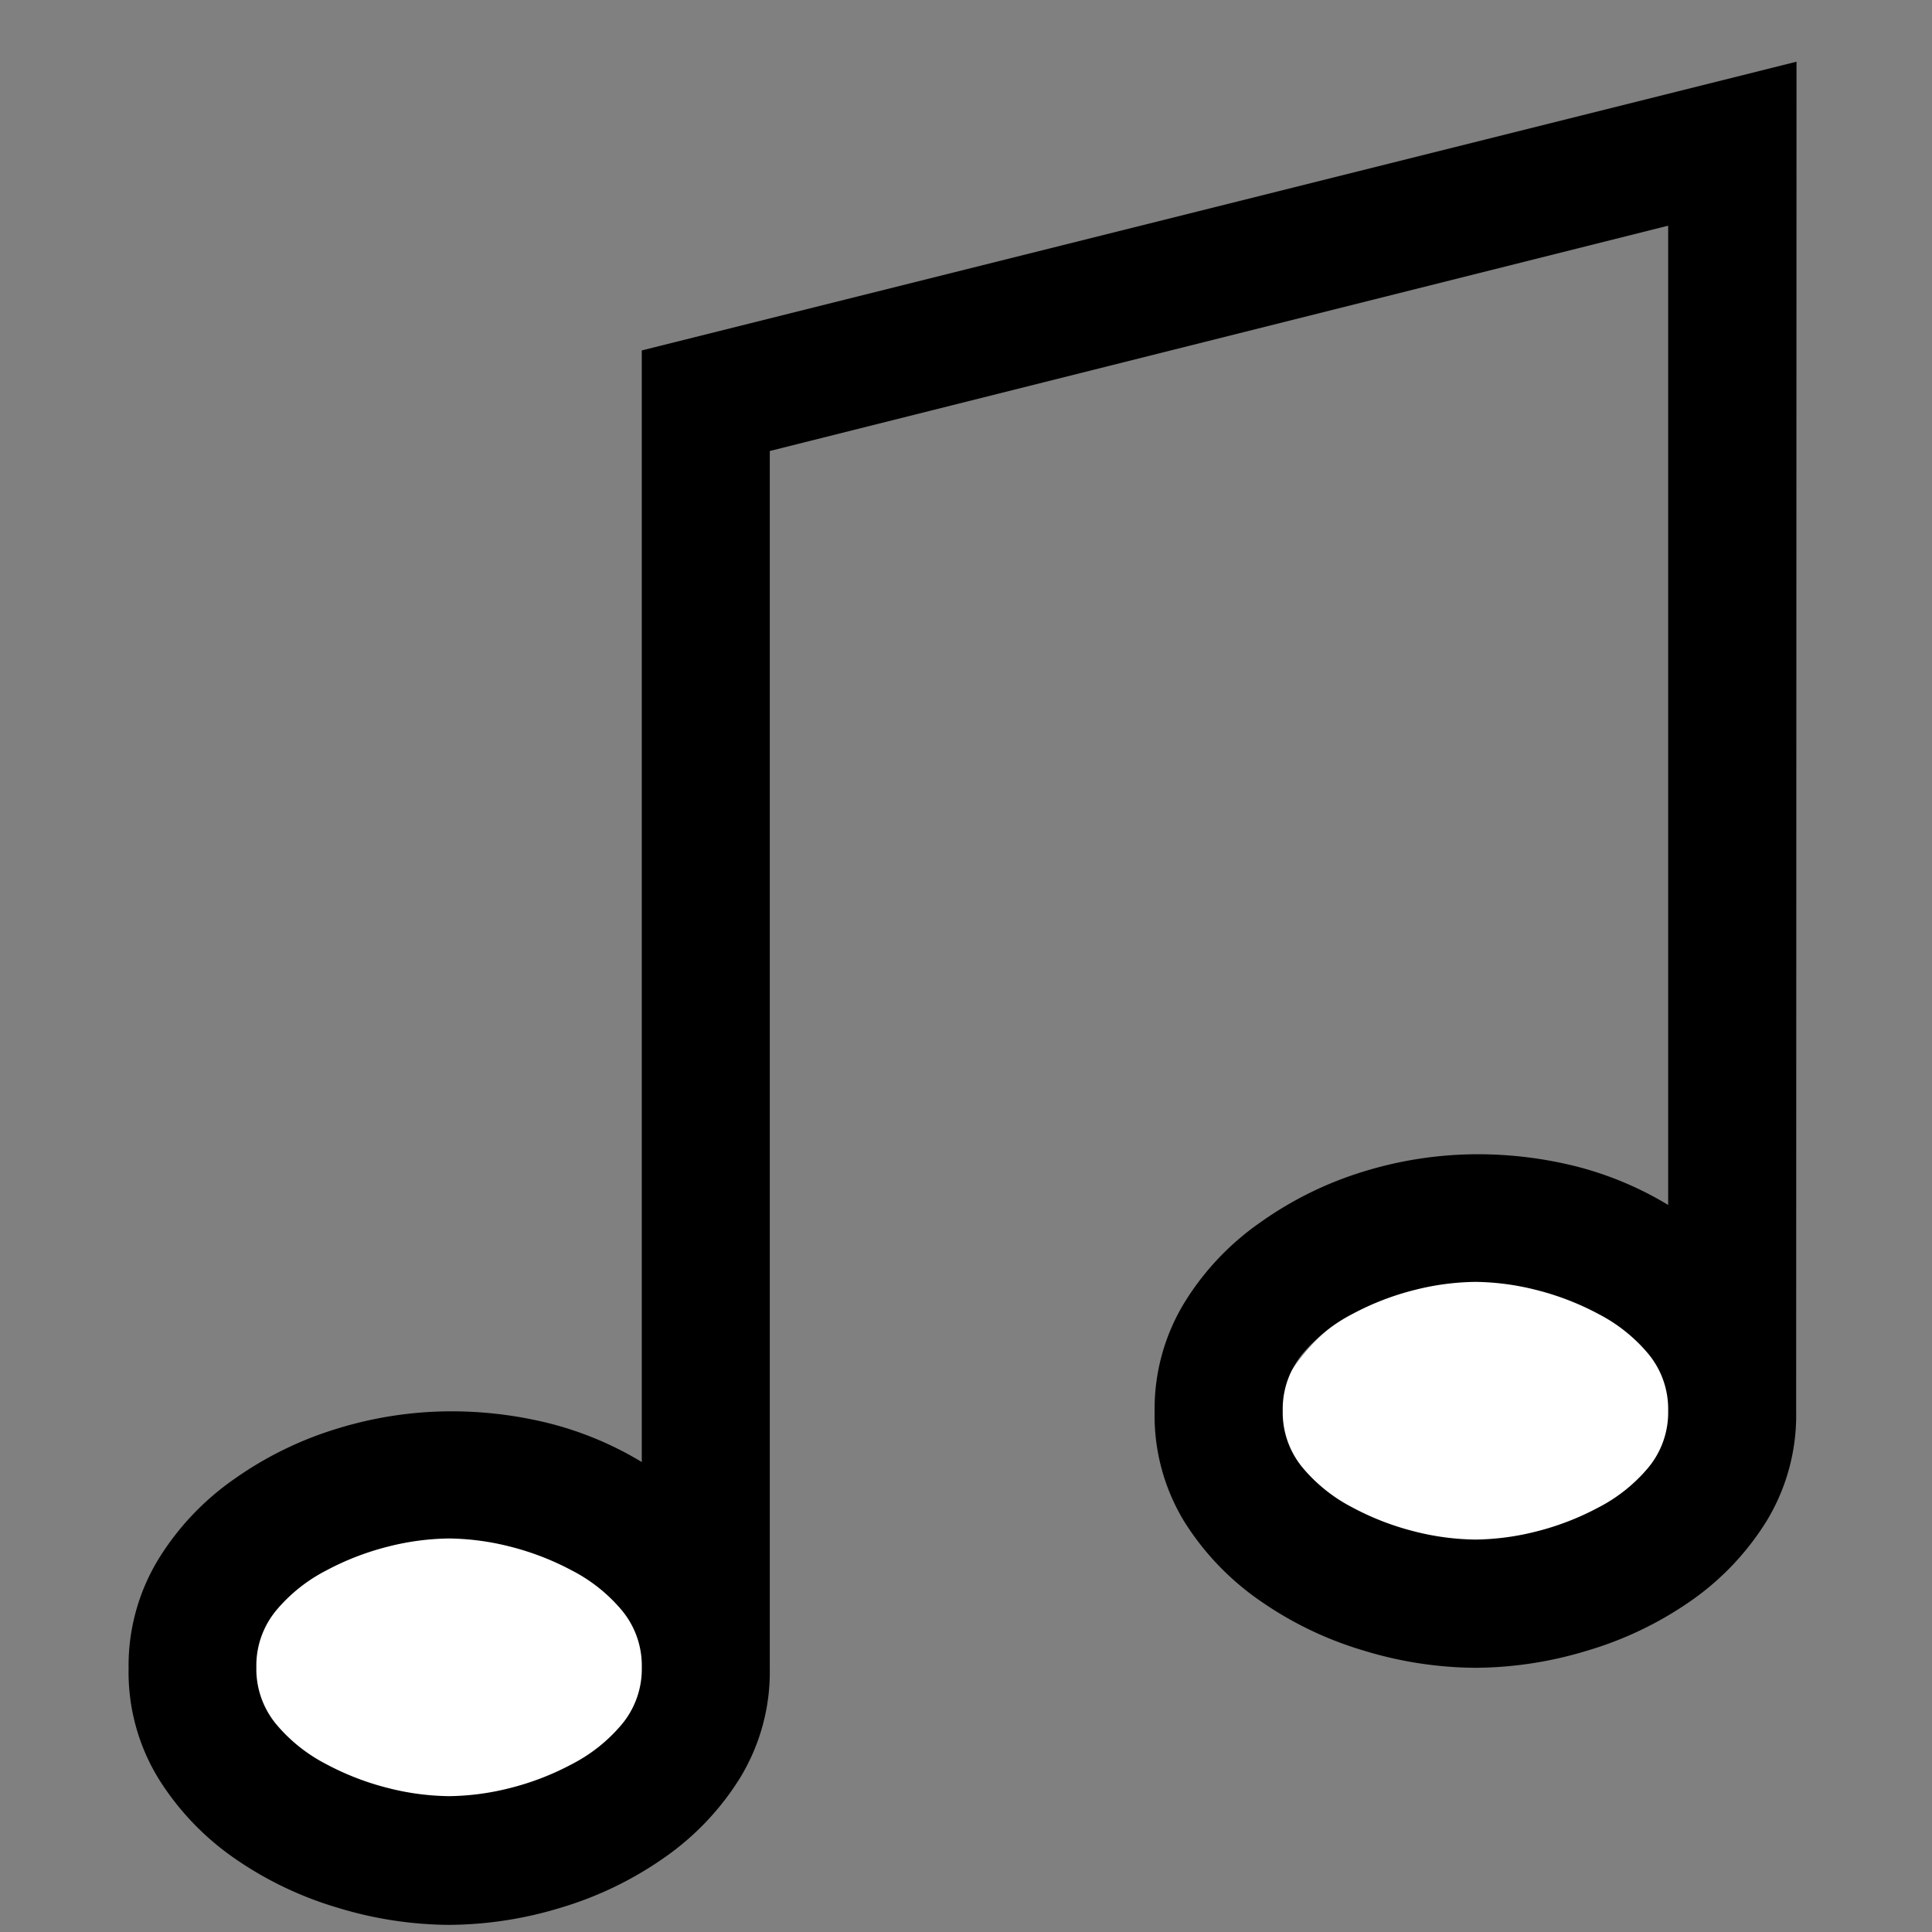 <svg xmlns="http://www.w3.org/2000/svg" viewBox="1634 476 16 16"><rect x="1634" y="476" width="16" height="16" fill="#808080" stroke="none"/>  <g id="musicBlack" transform="translate(1442 396)">    <ellipse id="Fill1" fill="white" cx="2" cy="1.5" rx="2" ry="1.5" transform="translate(193.5 92.5)"/>    <ellipse id="Fill2" fill="white" cx="2" cy="1.5" rx="2" ry="1.5" transform="translate(202.5 90.5)"/>    <path fill="black" d="M14.875-5.312a1.687,1.687,0,0,1-.245.909A2.254,2.254,0,0,1,14-3.74a2.97,2.97,0,0,1-.859.411,3.216,3.216,0,0,1-.921.141,3.216,3.216,0,0,1-.921-.141,2.97,2.97,0,0,1-.859-.411A2.254,2.254,0,0,1,9.807-4.4a1.687,1.687,0,0,1-.245-.909,1.693,1.693,0,0,1,.245-.9,2.235,2.235,0,0,1,.631-.668A2.97,2.97,0,0,1,11.3-7.3a3.216,3.216,0,0,1,.921-.141,3.345,3.345,0,0,1,.83.1,2.81,2.81,0,0,1,.764.32v-8.11L6.375-13.265V-3.187a1.687,1.687,0,0,1-.245.909,2.254,2.254,0,0,1-.631.664A2.97,2.97,0,0,1,4.64-1.2a3.216,3.216,0,0,1-.921.141A3.216,3.216,0,0,1,2.8-1.2a2.97,2.97,0,0,1-.859-.411,2.254,2.254,0,0,1-.631-.664,1.687,1.687,0,0,1-.245-.909,1.693,1.693,0,0,1,.245-.9,2.235,2.235,0,0,1,.631-.668A2.97,2.97,0,0,1,2.8-5.171a3.216,3.216,0,0,1,.921-.141,3.345,3.345,0,0,1,.83.1,2.81,2.81,0,0,1,.764.32v-9.206l9.563-2.391ZM3.719-2.125a2.131,2.131,0,0,0,.5-.066,2.251,2.251,0,0,0,.519-.2,1.337,1.337,0,0,0,.411-.328.716.716,0,0,0,.166-.473.716.716,0,0,0-.166-.473,1.337,1.337,0,0,0-.411-.328,2.251,2.251,0,0,0-.519-.2,2.131,2.131,0,0,0-.5-.066,2.131,2.131,0,0,0-.5.066,2.251,2.251,0,0,0-.519.2,1.337,1.337,0,0,0-.411.328.716.716,0,0,0-.166.473.716.716,0,0,0,.166.473,1.337,1.337,0,0,0,.411.328,2.251,2.251,0,0,0,.519.2A2.131,2.131,0,0,0,3.719-2.125Zm8.5-2.125a2.131,2.131,0,0,0,.5-.066,2.251,2.251,0,0,0,.519-.2,1.337,1.337,0,0,0,.411-.328.716.716,0,0,0,.166-.473.716.716,0,0,0-.166-.473,1.337,1.337,0,0,0-.411-.328,2.251,2.251,0,0,0-.519-.2,2.131,2.131,0,0,0-.5-.066,2.131,2.131,0,0,0-.5.066,2.251,2.251,0,0,0-.519.2,1.337,1.337,0,0,0-.411.328.716.716,0,0,0-.166.473.716.716,0,0,0,.166.473,1.337,1.337,0,0,0,.411.328,2.251,2.251,0,0,0,.519.2A2.131,2.131,0,0,0,12.219-4.25Z" transform="translate(192 97)"/>  </g></svg>